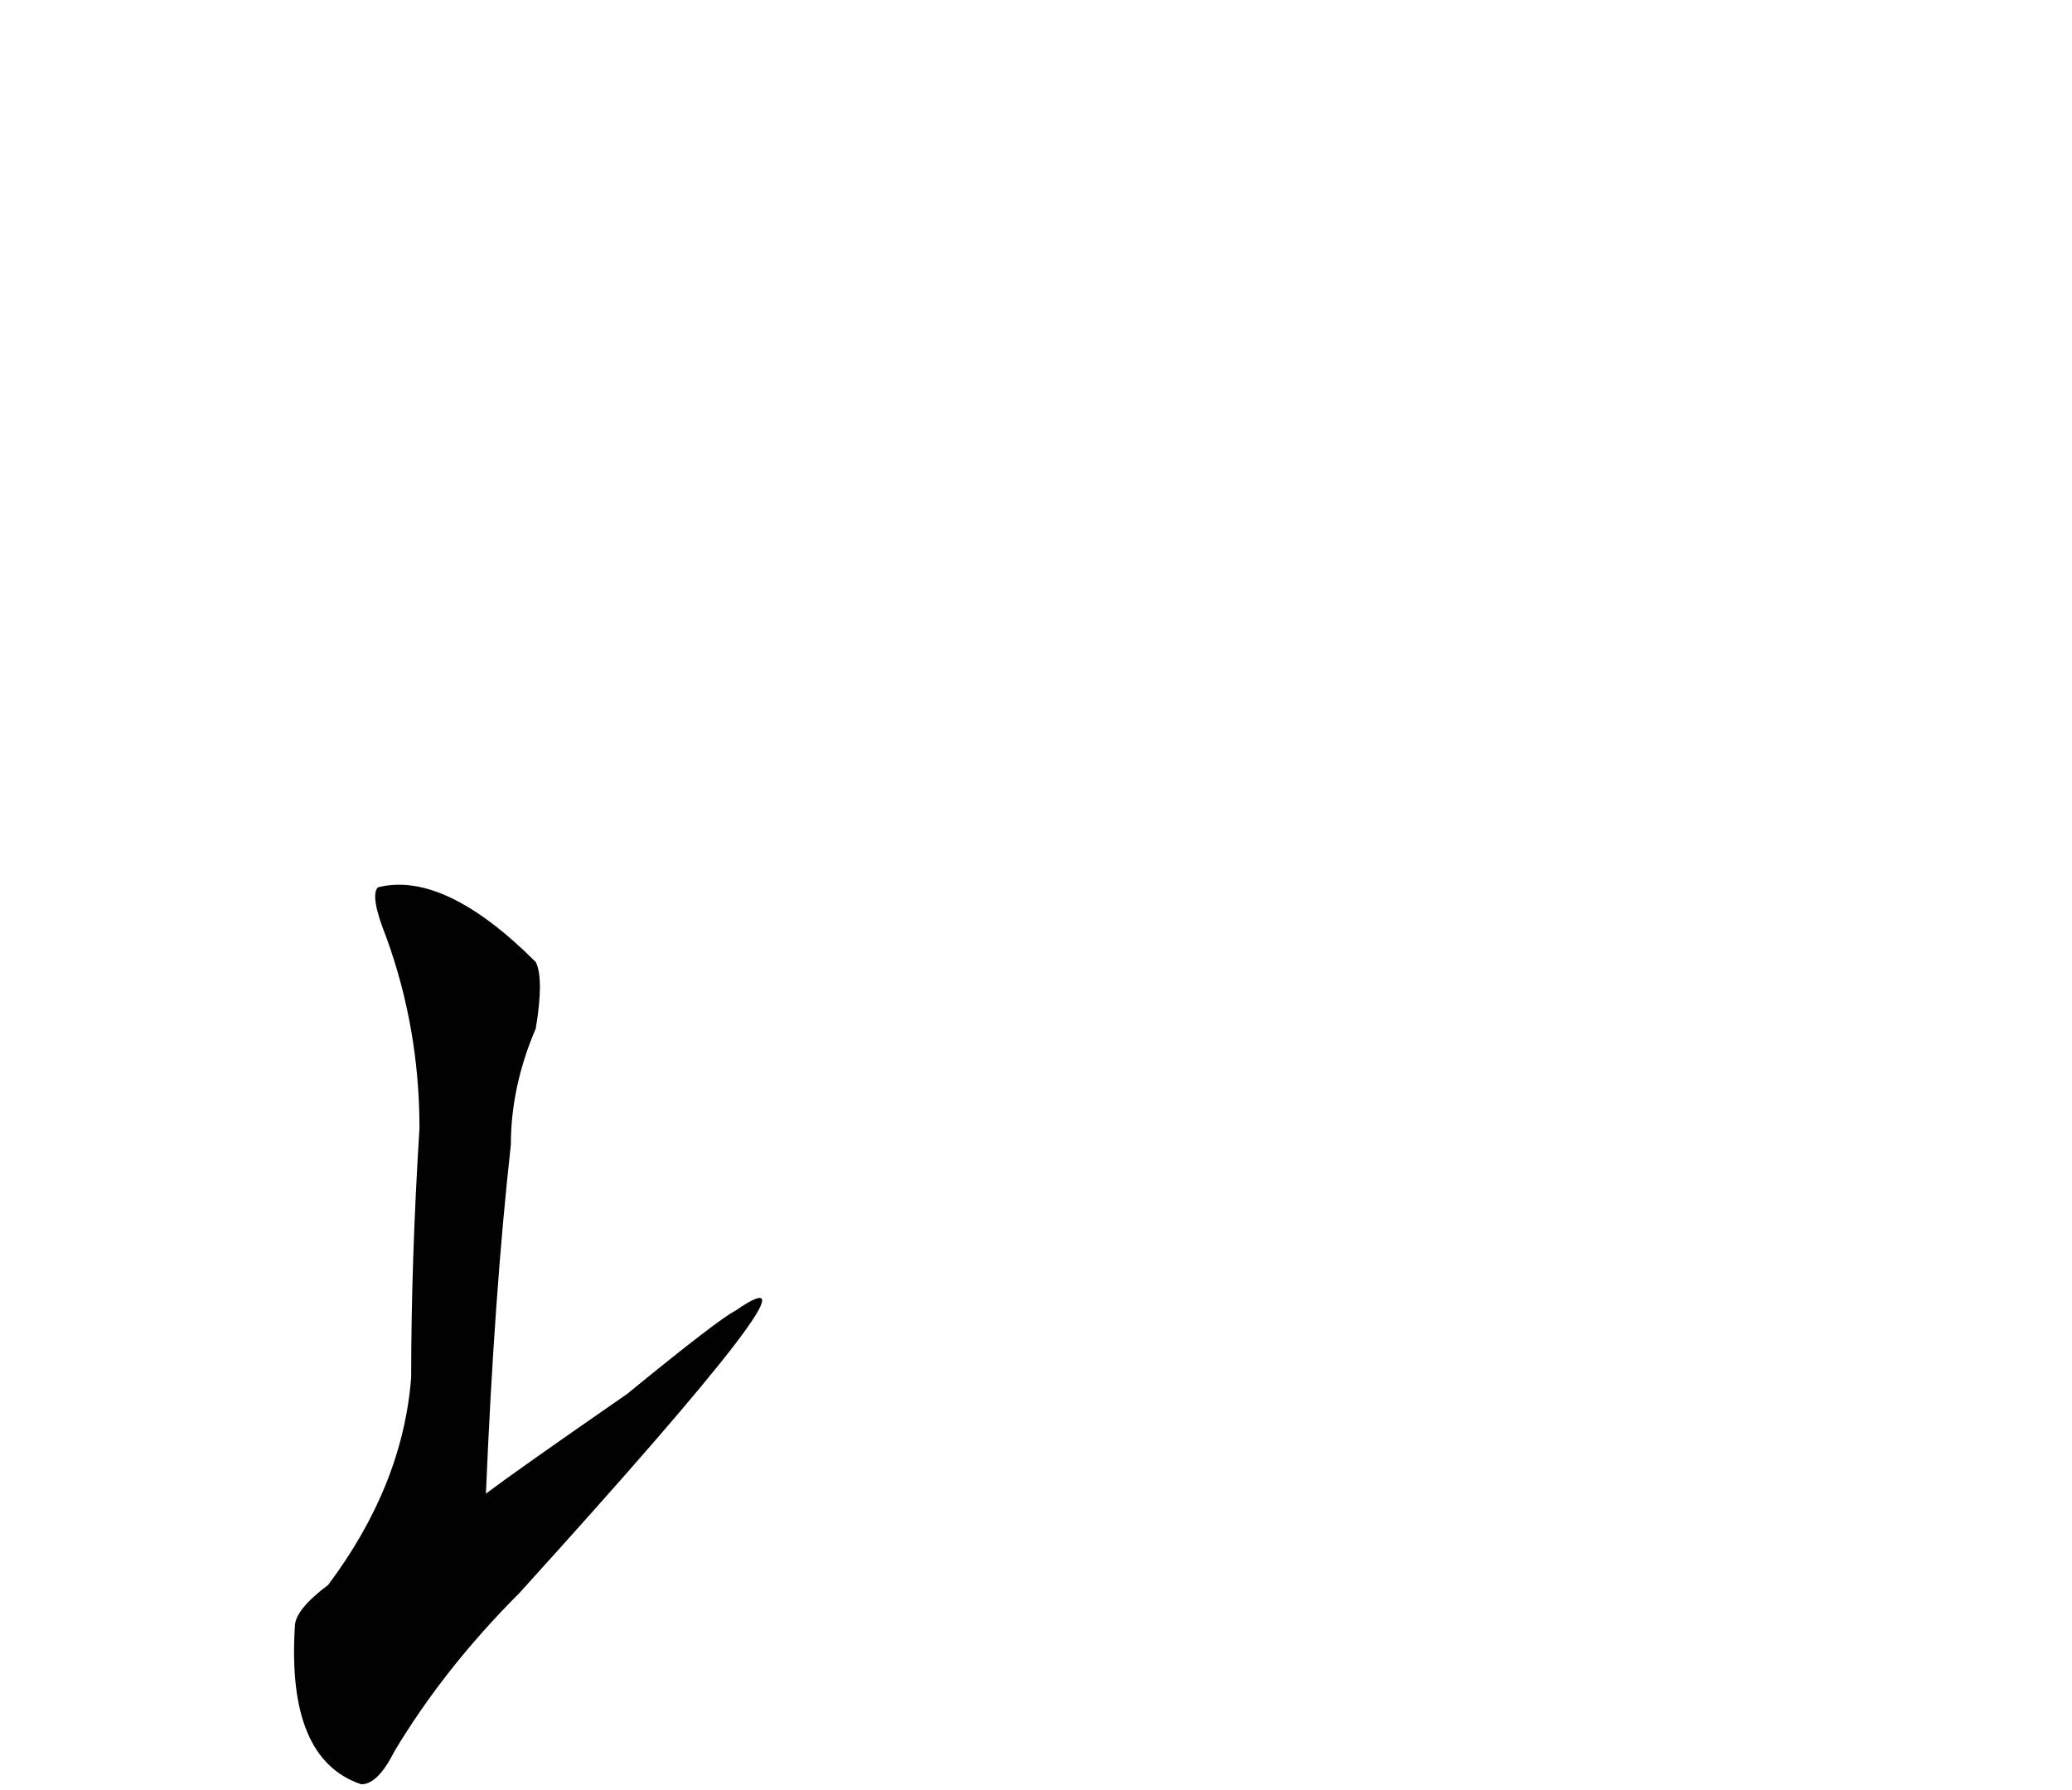 <?xml version="1.0" encoding="utf-8"?>
<!-- Generator: Adobe Illustrator 27.8.1, SVG Export Plug-In . SVG Version: 6.00 Build 0)  -->
<svg version="1.1" id="레이어_1" xmlns="http://www.w3.org/2000/svg" xmlns:xlink="http://www.w3.org/1999/xlink" x="0px"
	 y="0px" width="449px" height="388px" viewBox="0 0 449 388" style="enable-background:new 0 0 449 388;" xml:space="preserve">
<style type="text/css">
	.st0{fill:#010101;}
</style>
<g>
	<path class="st0" d="M159.3,284.1c-2.4,1.2-10.2,7.2-23.4,18c-15.6,10.8-25.8,18-30.6,21.6c1.2-28.8,3-54,5.4-75.6
		c0-8.4,1.8-16.8,5.4-25.2c1.2-7.2,1.2-12,0-14.4c-13.2-13.2-24.6-18.6-34.2-16.2c-1.2,1.2-0.6,4.8,1.8,10.8
		c4.8,13.2,7.2,27,7.2,41.4c-1.2,19.2-1.8,37.2-1.8,54c-1.2,15.6-7.2,30.6-18,45c-4.8,3.6-7.2,6.6-7.2,9
		c-1.2,19.2,3.6,30.6,14.4,34.2c2.4,0,4.8-2.4,7.2-7.2c7.2-12,16.2-23.4,27-34.2C159.3,293.7,174.9,273.3,159.3,284.1z"/>
</g>
<g>
</g>
<g>
</g>
<g>
</g>
<g>
</g>
<g>
</g>
<g>
</g>
</svg>
